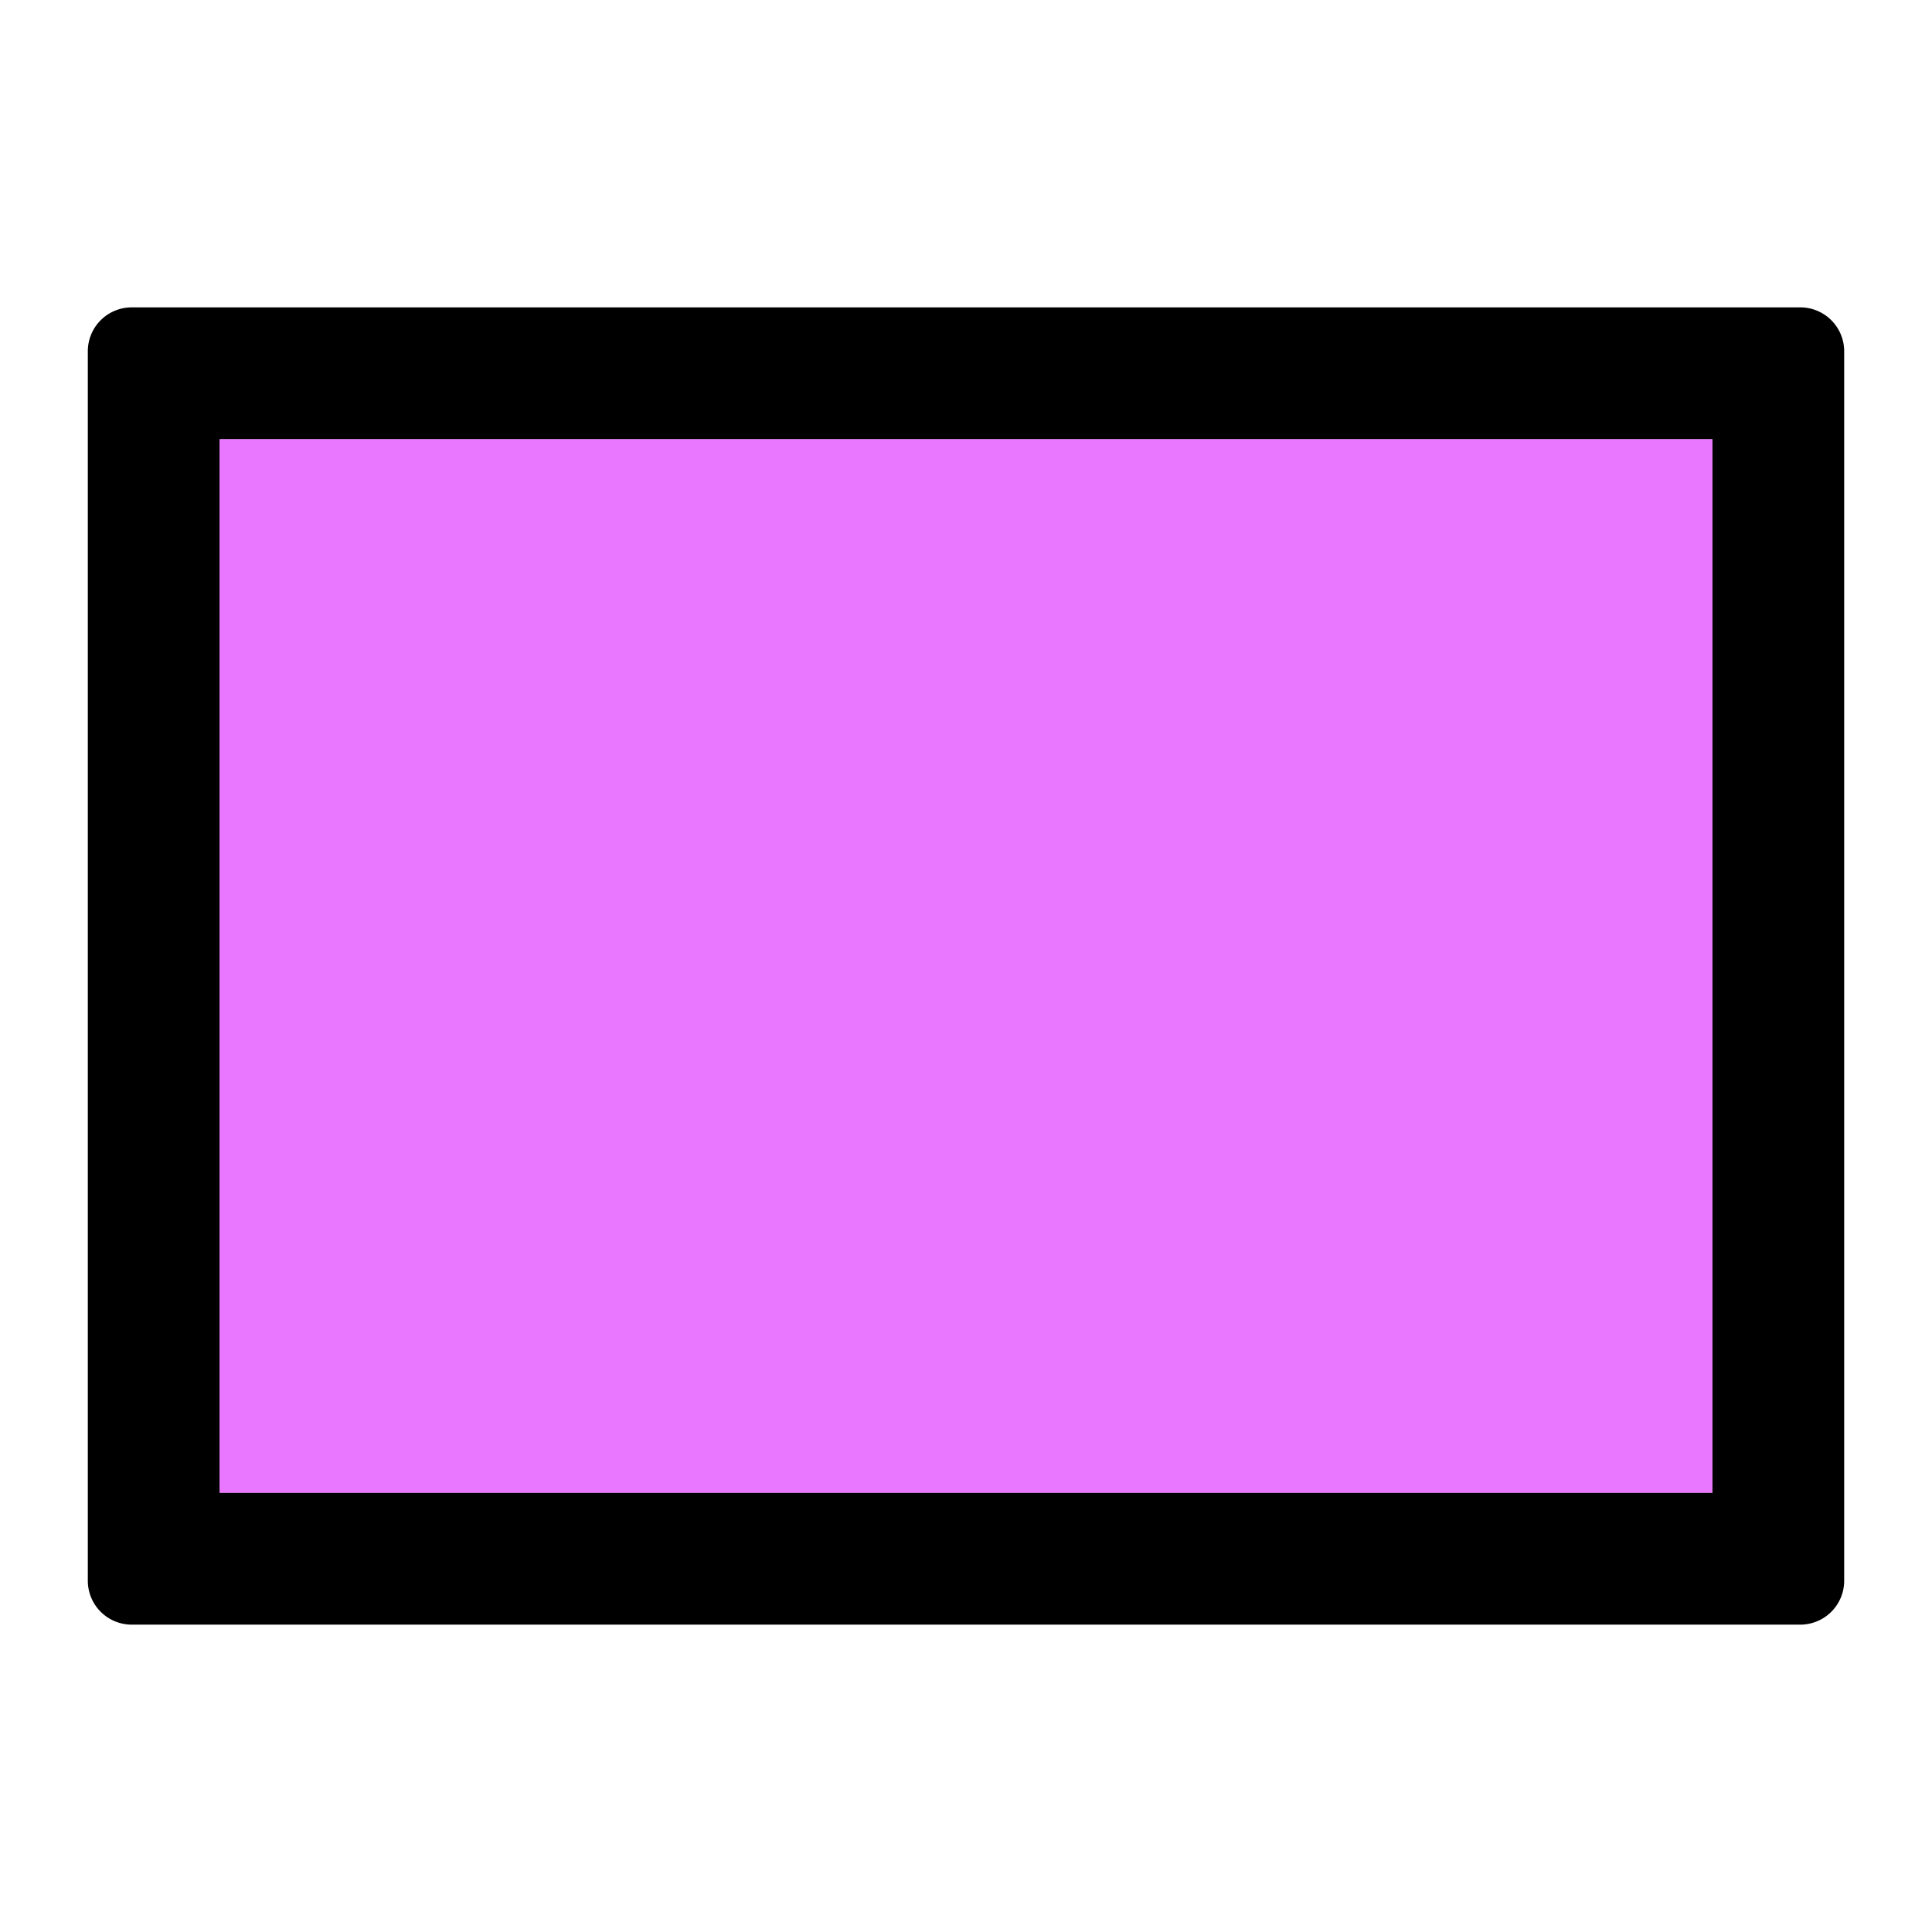 <svg id="S_TBColorMatte_22_N_2x" data-name="S_TBColorMatte_22_N@2x" xmlns="http://www.w3.org/2000/svg" width="44" height="44" viewBox="0 0 44 44">
  <defs>
    <style>
      .cls-1 {
        fill: #ea77ff;
      }

      .cls-2 {
        fill-rule: evenodd;
      }

      
    </style>
  </defs>
  <title>S_TBColorMatte_22_N@2x</title>
  <rect class="cls-1" x="5" y="10" width="34" height="24"/>
  <path class="cls-2" d="M2,8V36a1,1,0,0,0,1,1H41a1,1,0,0,0,1-1V8a1,1,0,0,0-1-1H3A1,1,0,0,0,2,8ZM39,34H5V10H39Z"/>
  </svg>